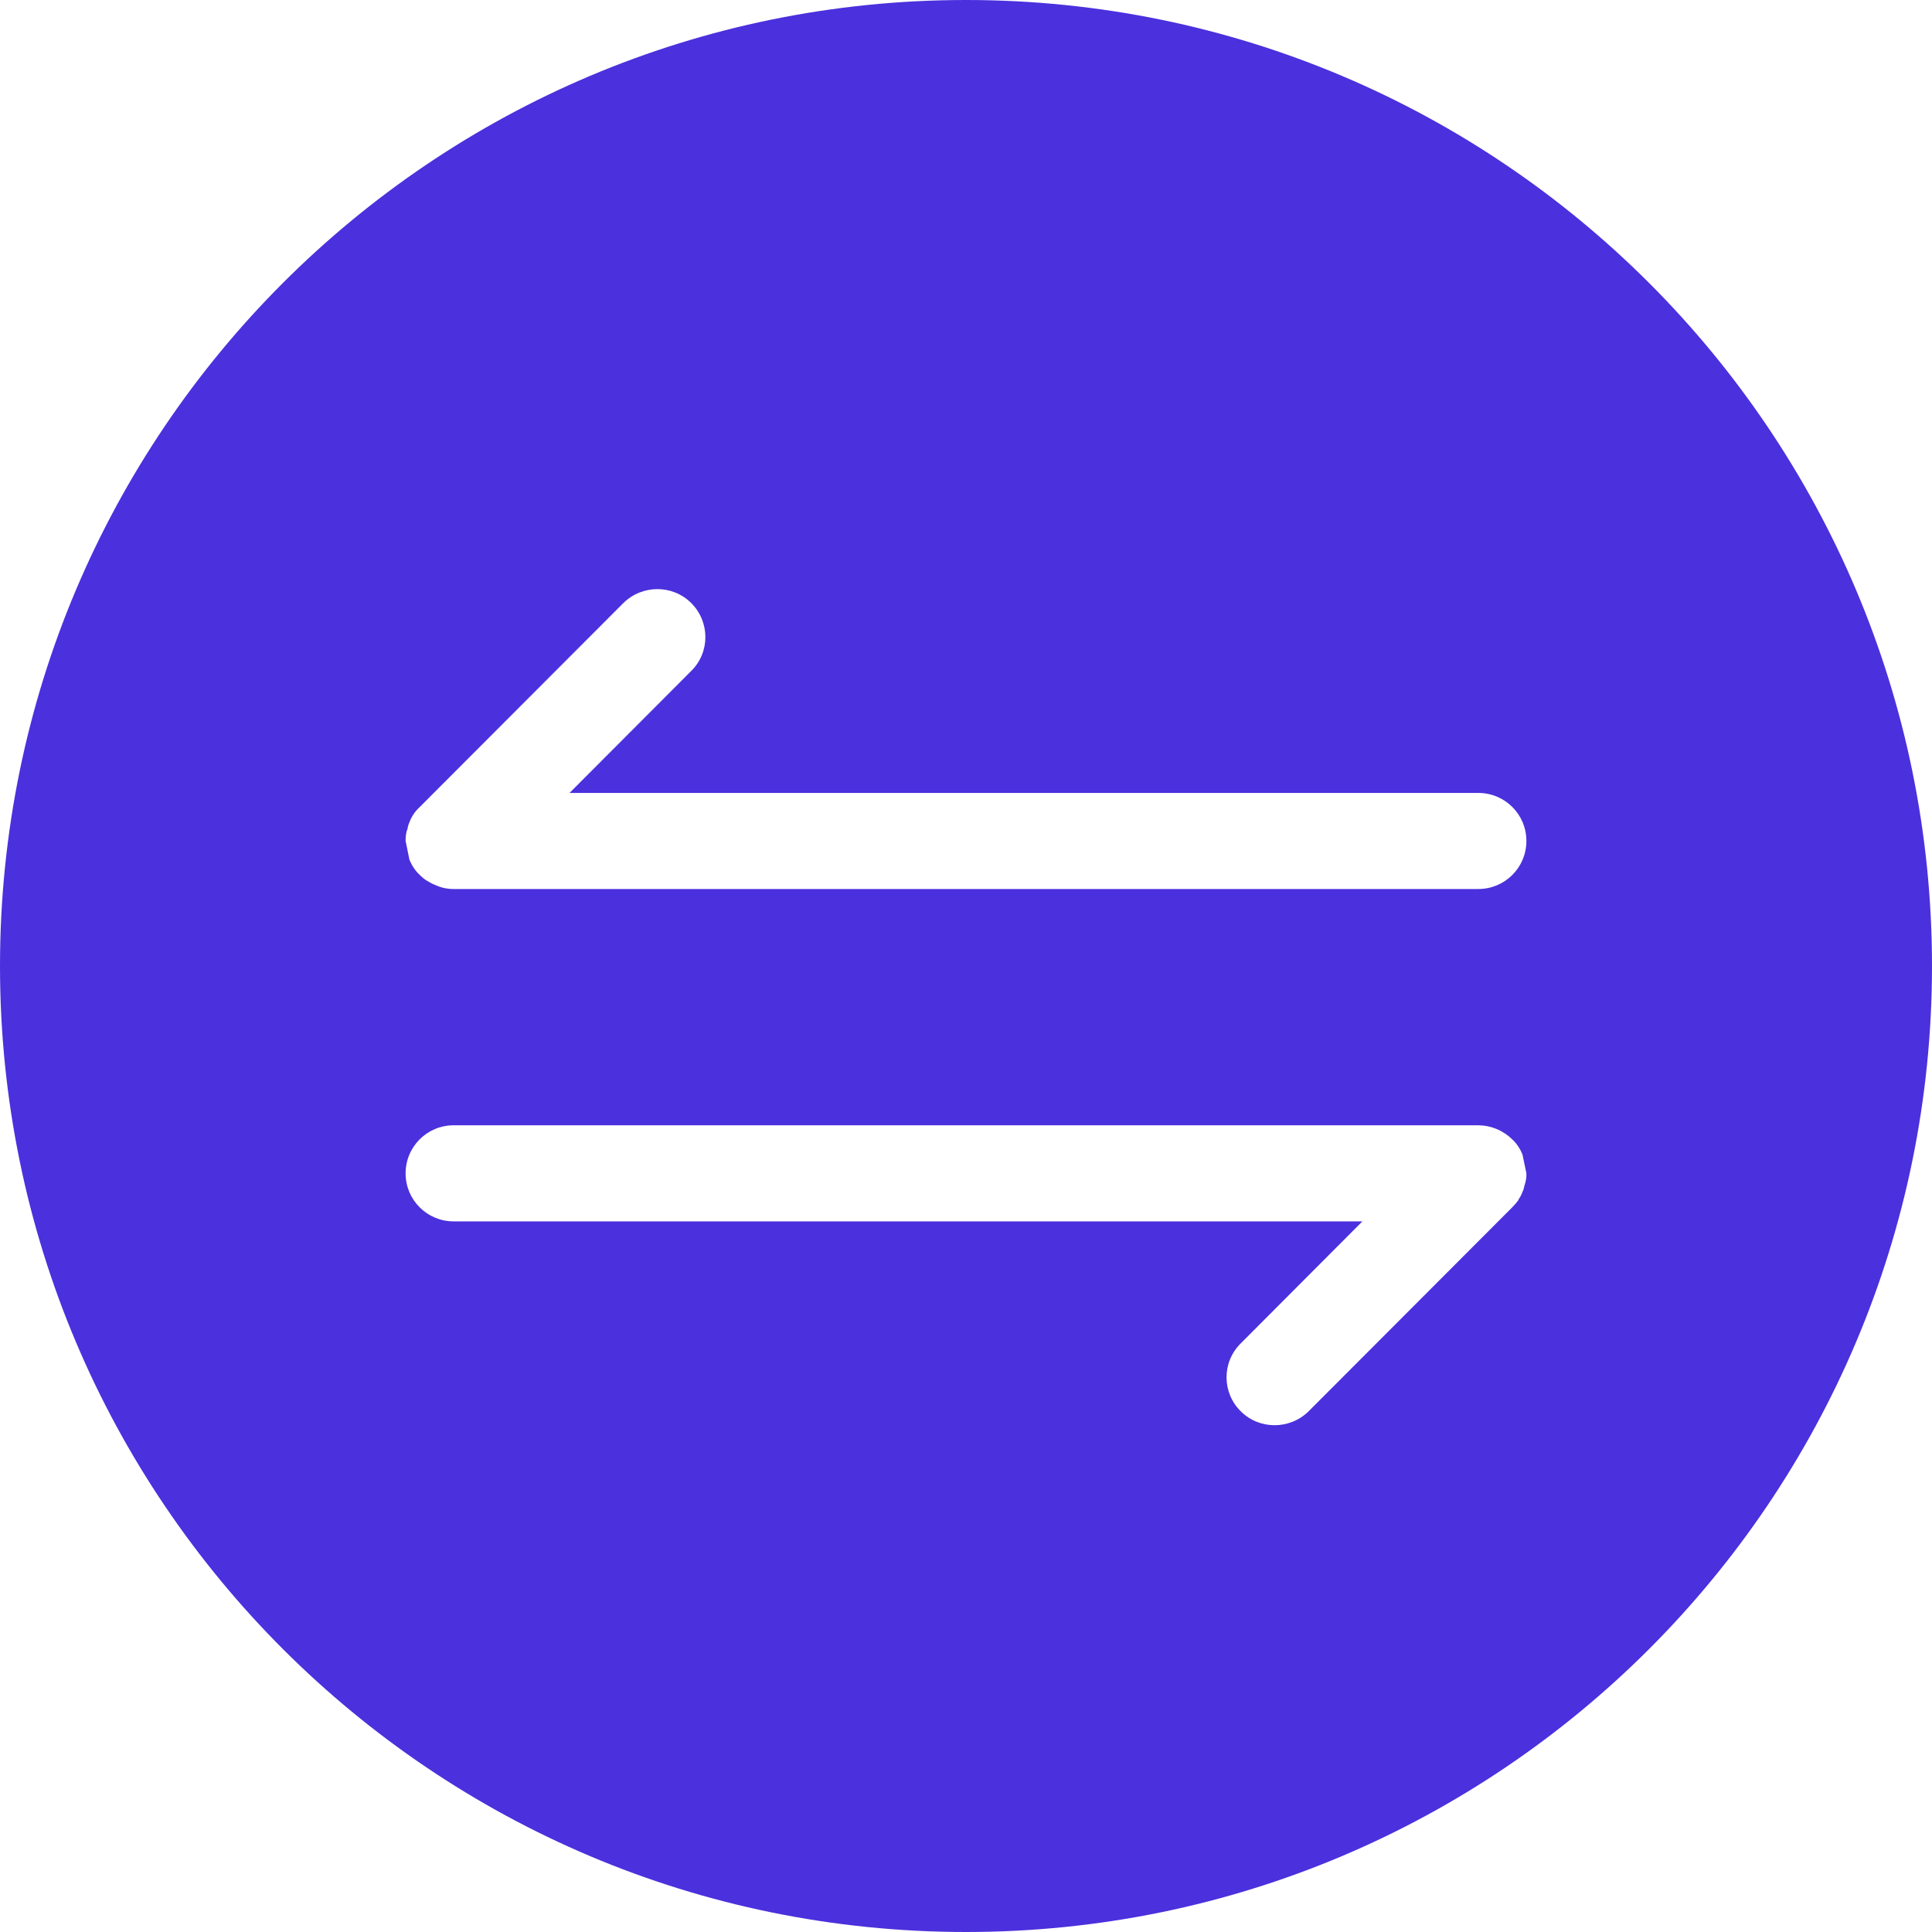 <?xml version="1.0" encoding="UTF-8"?>
<svg width="33px" height="33px" viewBox="0 0 33 33" version="1.1" xmlns="http://www.w3.org/2000/svg" xmlns:xlink="http://www.w3.org/1999/xlink">
    <title>形状</title>
    <g id="页面-1" stroke="none" stroke-width="1" fill="none" fill-rule="evenodd">
        <g id="查询" transform="translate(-388, -536)" fill="#4B30DD" fill-rule="nonzero">
            <g id="编组-9" transform="translate(240, 104)">
                <g id="编组-6" transform="translate(71, 251)">
                    <path d="M93.5,181 C84.387,181 77,188.387 77,197.501 C77,206.613 84.387,214 93.5,214 C102.613,214 110,206.613 110,197.501 C110,188.387 102.613,181 93.5,181 Z M103.039,201.25 L103.039,201.25 C103.033,201.287 103.022,201.324 103.005,201.359 C102.989,201.408 102.962,201.452 102.934,201.495 L102.934,201.501 L102.934,201.501 C102.902,201.544 102.868,201.584 102.83,201.622 L99.352,205.106 C99.03,205.423 98.51,205.423 98.193,205.106 L98.193,205.106 C97.872,204.789 97.869,204.273 98.186,203.953 C98.188,203.951 98.19,203.948 98.193,203.946 L100.271,201.862 L84.748,201.862 C84.294,201.862 83.928,201.495 83.928,201.042 C83.928,200.588 84.294,200.221 84.748,200.221 L102.251,200.221 C102.459,200.221 102.667,200.303 102.831,200.462 C102.908,200.533 102.968,200.626 103.006,200.724 L103.072,201.041 L103.072,201.041 C103.075,201.112 103.063,201.183 103.039,201.25 L103.039,201.25 Z M102.251,196.185 L84.748,196.185 C84.639,196.185 84.535,196.163 84.442,196.119 C84.393,196.103 84.344,196.075 84.3,196.048 C84.251,196.021 84.207,195.982 84.169,195.944 C84.092,195.873 84.032,195.78 83.993,195.682 L83.928,195.364 C83.928,195.293 83.933,195.222 83.961,195.157 C83.966,195.118 83.977,195.08 83.993,195.047 C84.026,194.954 84.086,194.861 84.169,194.785 L87.647,191.301 C87.97,190.983 88.49,190.983 88.807,191.301 C89.129,191.623 89.129,192.143 88.807,192.46 L86.728,194.544 L102.251,194.544 C102.705,194.544 103.072,194.91 103.072,195.364 C103.072,195.818 102.705,196.185 102.251,196.185 Z" id="形状"></path>
                </g>
            </g>
        </g>
    </g>
</svg>